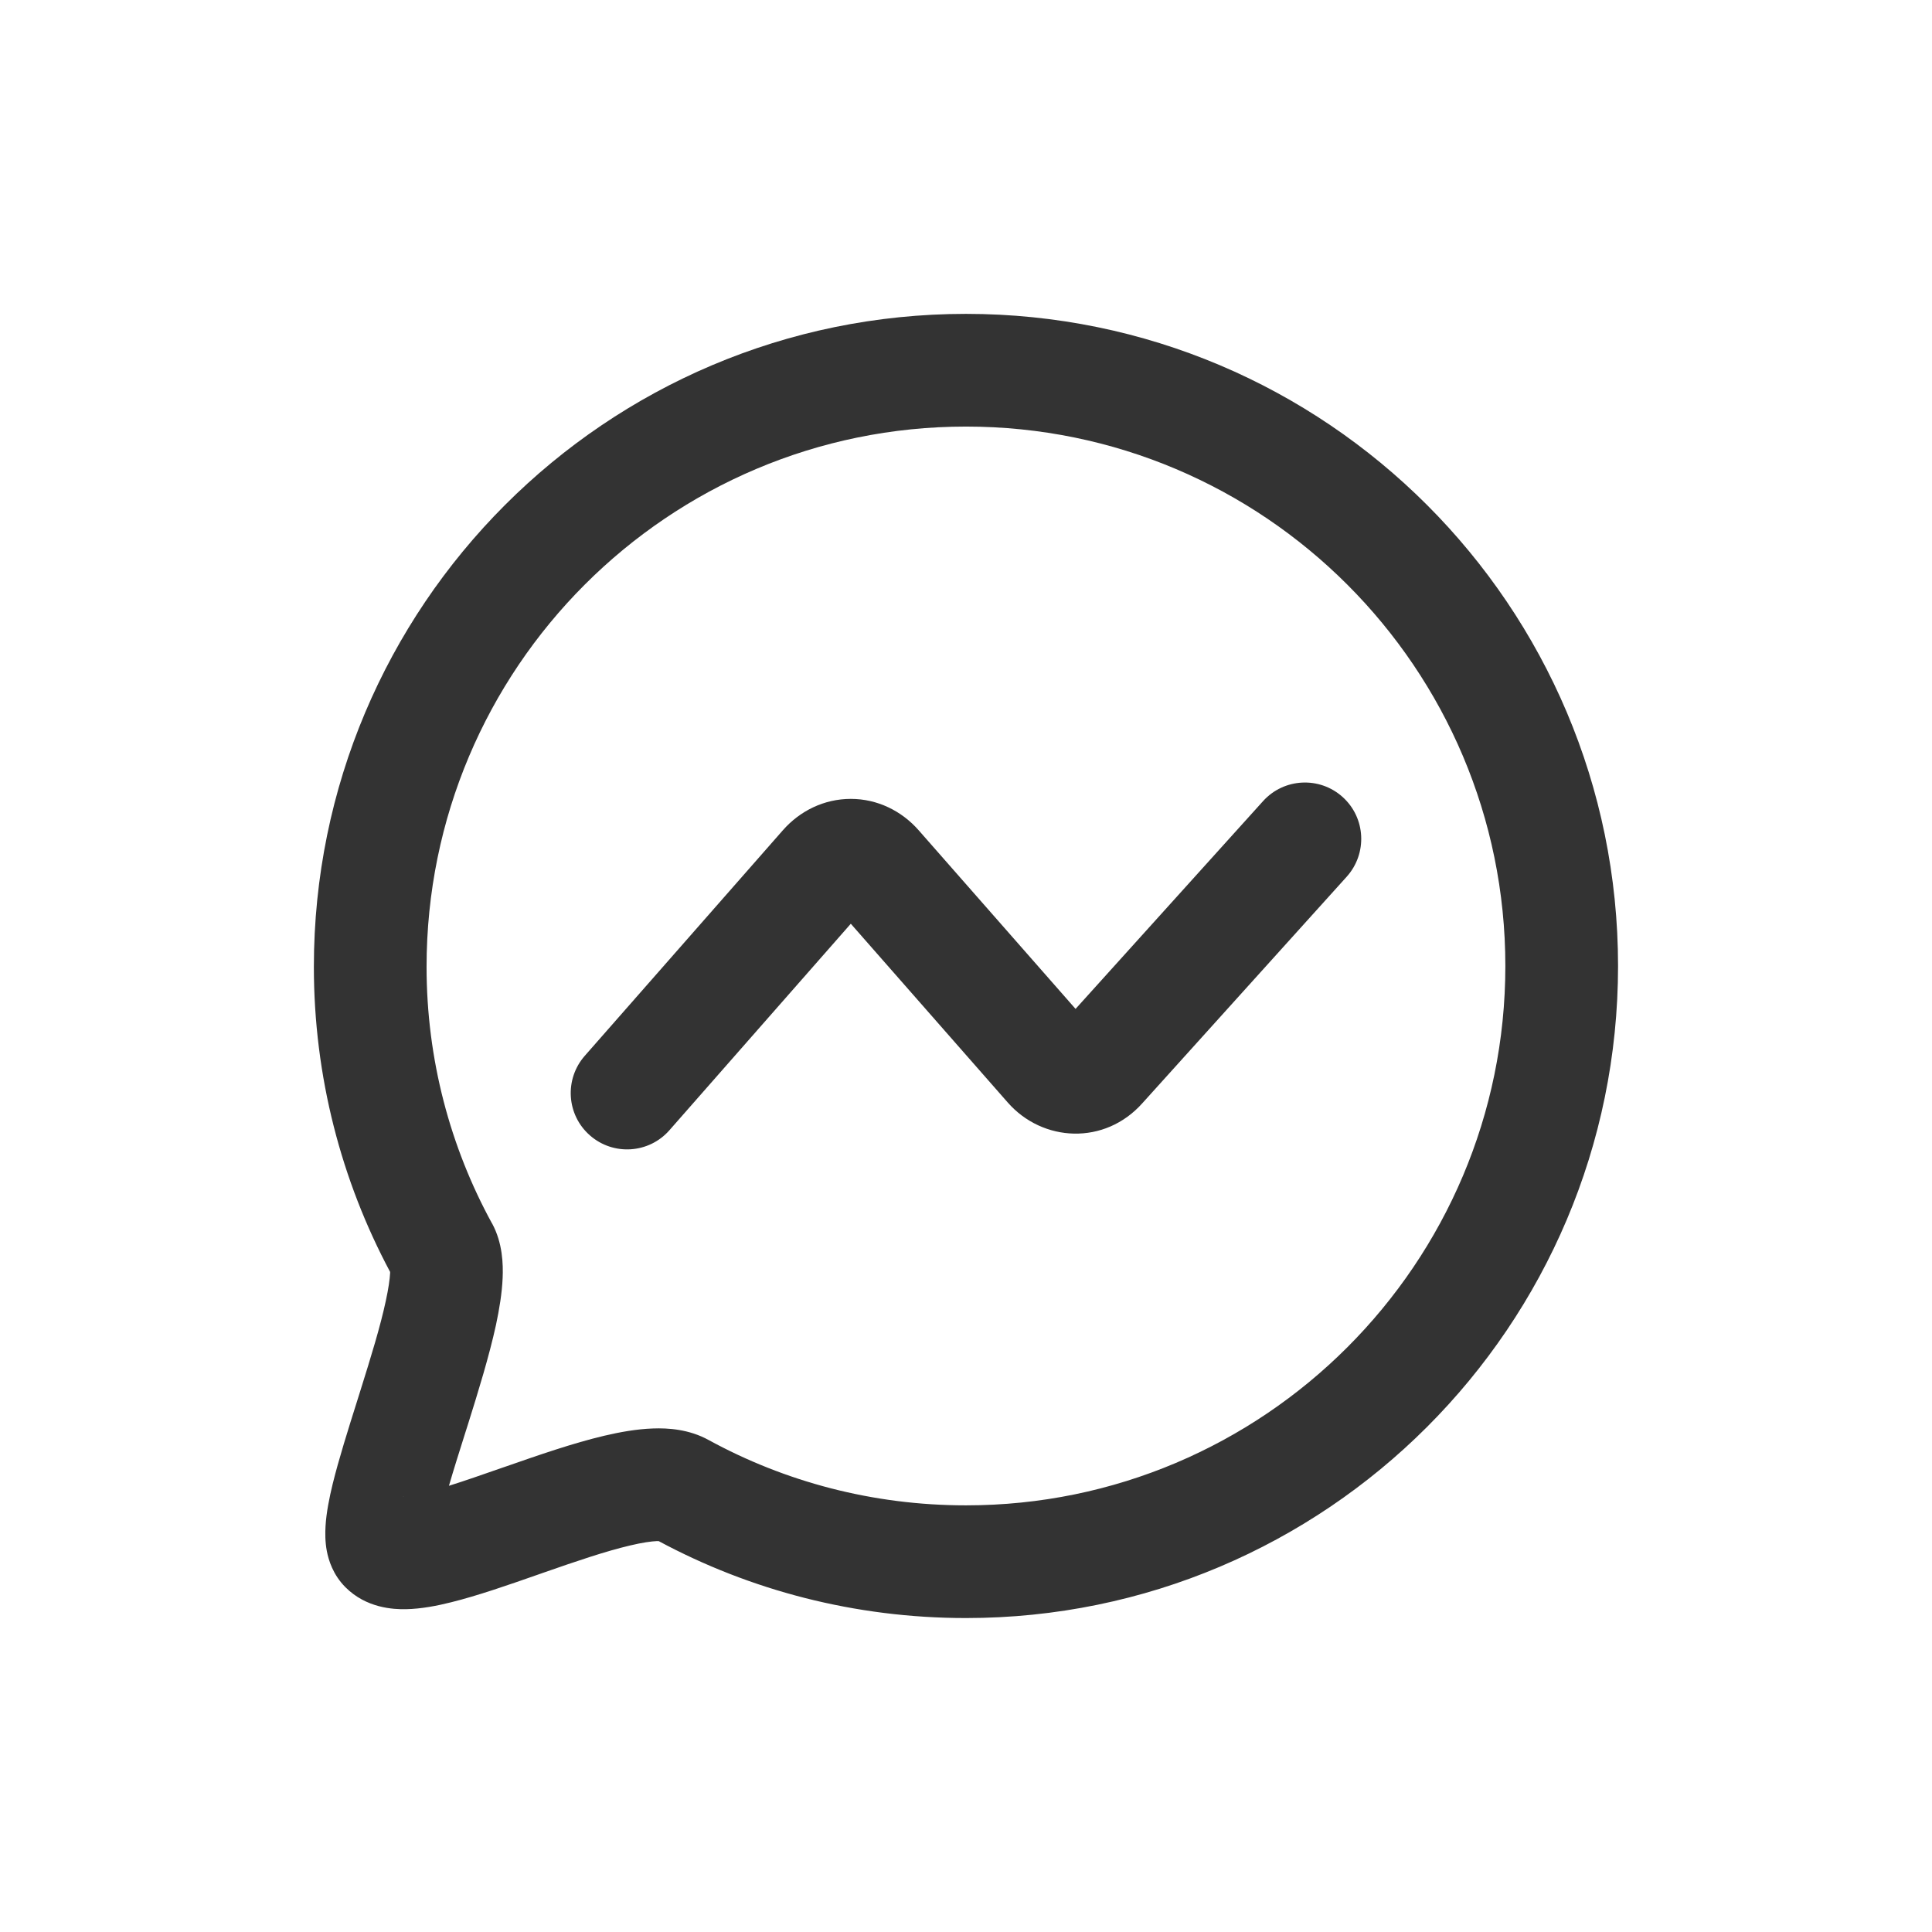 <svg width="24" height="24" viewBox="0 0 24 24" fill="none" xmlns="http://www.w3.org/2000/svg">
<path d="M16.73 10.89C16.988 10.602 16.966 10.16 16.679 9.901C16.392 9.642 15.949 9.665 15.69 9.952L13.361 12.533L11.413 10.315C11.201 10.073 10.899 9.924 10.569 9.924C10.238 9.924 9.936 10.073 9.724 10.315L7.264 13.116C7.009 13.407 7.037 13.849 7.328 14.104C7.618 14.359 8.061 14.331 8.316 14.04L10.569 11.475L12.519 13.696C12.951 14.188 13.723 14.232 14.194 13.701L16.73 10.89Z" fill="#333333"/>
<path fill-rule="evenodd" clip-rule="evenodd" d="M12 3.899C7.528 3.899 3.899 7.529 3.899 12.01C3.899 13.375 4.242 14.669 4.846 15.8L4.846 15.816C4.842 15.892 4.826 16.006 4.792 16.163C4.725 16.476 4.607 16.861 4.478 17.271L4.437 17.402C4.325 17.757 4.208 18.128 4.133 18.433C4.092 18.602 4.054 18.787 4.044 18.957C4.039 19.042 4.038 19.152 4.06 19.268C4.081 19.378 4.135 19.561 4.292 19.718C4.551 19.977 4.886 19.993 5.044 19.99C5.233 19.986 5.43 19.948 5.604 19.904C5.932 19.823 6.321 19.687 6.681 19.561L6.758 19.534C7.159 19.394 7.526 19.269 7.829 19.198C7.98 19.162 8.089 19.147 8.16 19.144C8.169 19.144 8.176 19.144 8.182 19.144C9.317 19.754 10.618 20.1 12 20.1C16.471 20.1 20.1 16.471 20.1 12C20.1 7.528 16.471 3.899 12 3.899ZM5.299 12.01C5.299 8.301 8.302 5.299 12 5.299C15.698 5.299 18.7 8.301 18.7 12C18.7 15.698 15.698 18.7 12 18.7C10.837 18.7 9.749 18.405 8.804 17.889C8.56 17.754 8.298 17.738 8.111 17.745C7.911 17.752 7.703 17.789 7.508 17.835C7.121 17.926 6.684 18.078 6.297 18.213L6.247 18.23C6 18.316 5.775 18.395 5.577 18.457C5.632 18.266 5.7 18.052 5.773 17.82L5.814 17.691C5.94 17.29 6.077 16.845 6.161 16.46C6.202 16.267 6.236 16.065 6.244 15.875C6.251 15.707 6.245 15.442 6.113 15.198L6.111 15.196C5.594 14.251 5.299 13.162 5.299 12.01ZM5.005 18.59C5.005 18.589 5.01 18.589 5.018 18.59C5.009 18.59 5.004 18.59 5.005 18.59ZM4.845 15.763C4.845 15.762 4.845 15.763 4.845 15.763C4.845 15.763 4.845 15.764 4.845 15.768C4.845 15.766 4.845 15.764 4.845 15.763ZM8.208 19.145L8.205 19.145C8.207 19.145 8.208 19.145 8.208 19.145Z" fill="#333333"/>
</svg>
